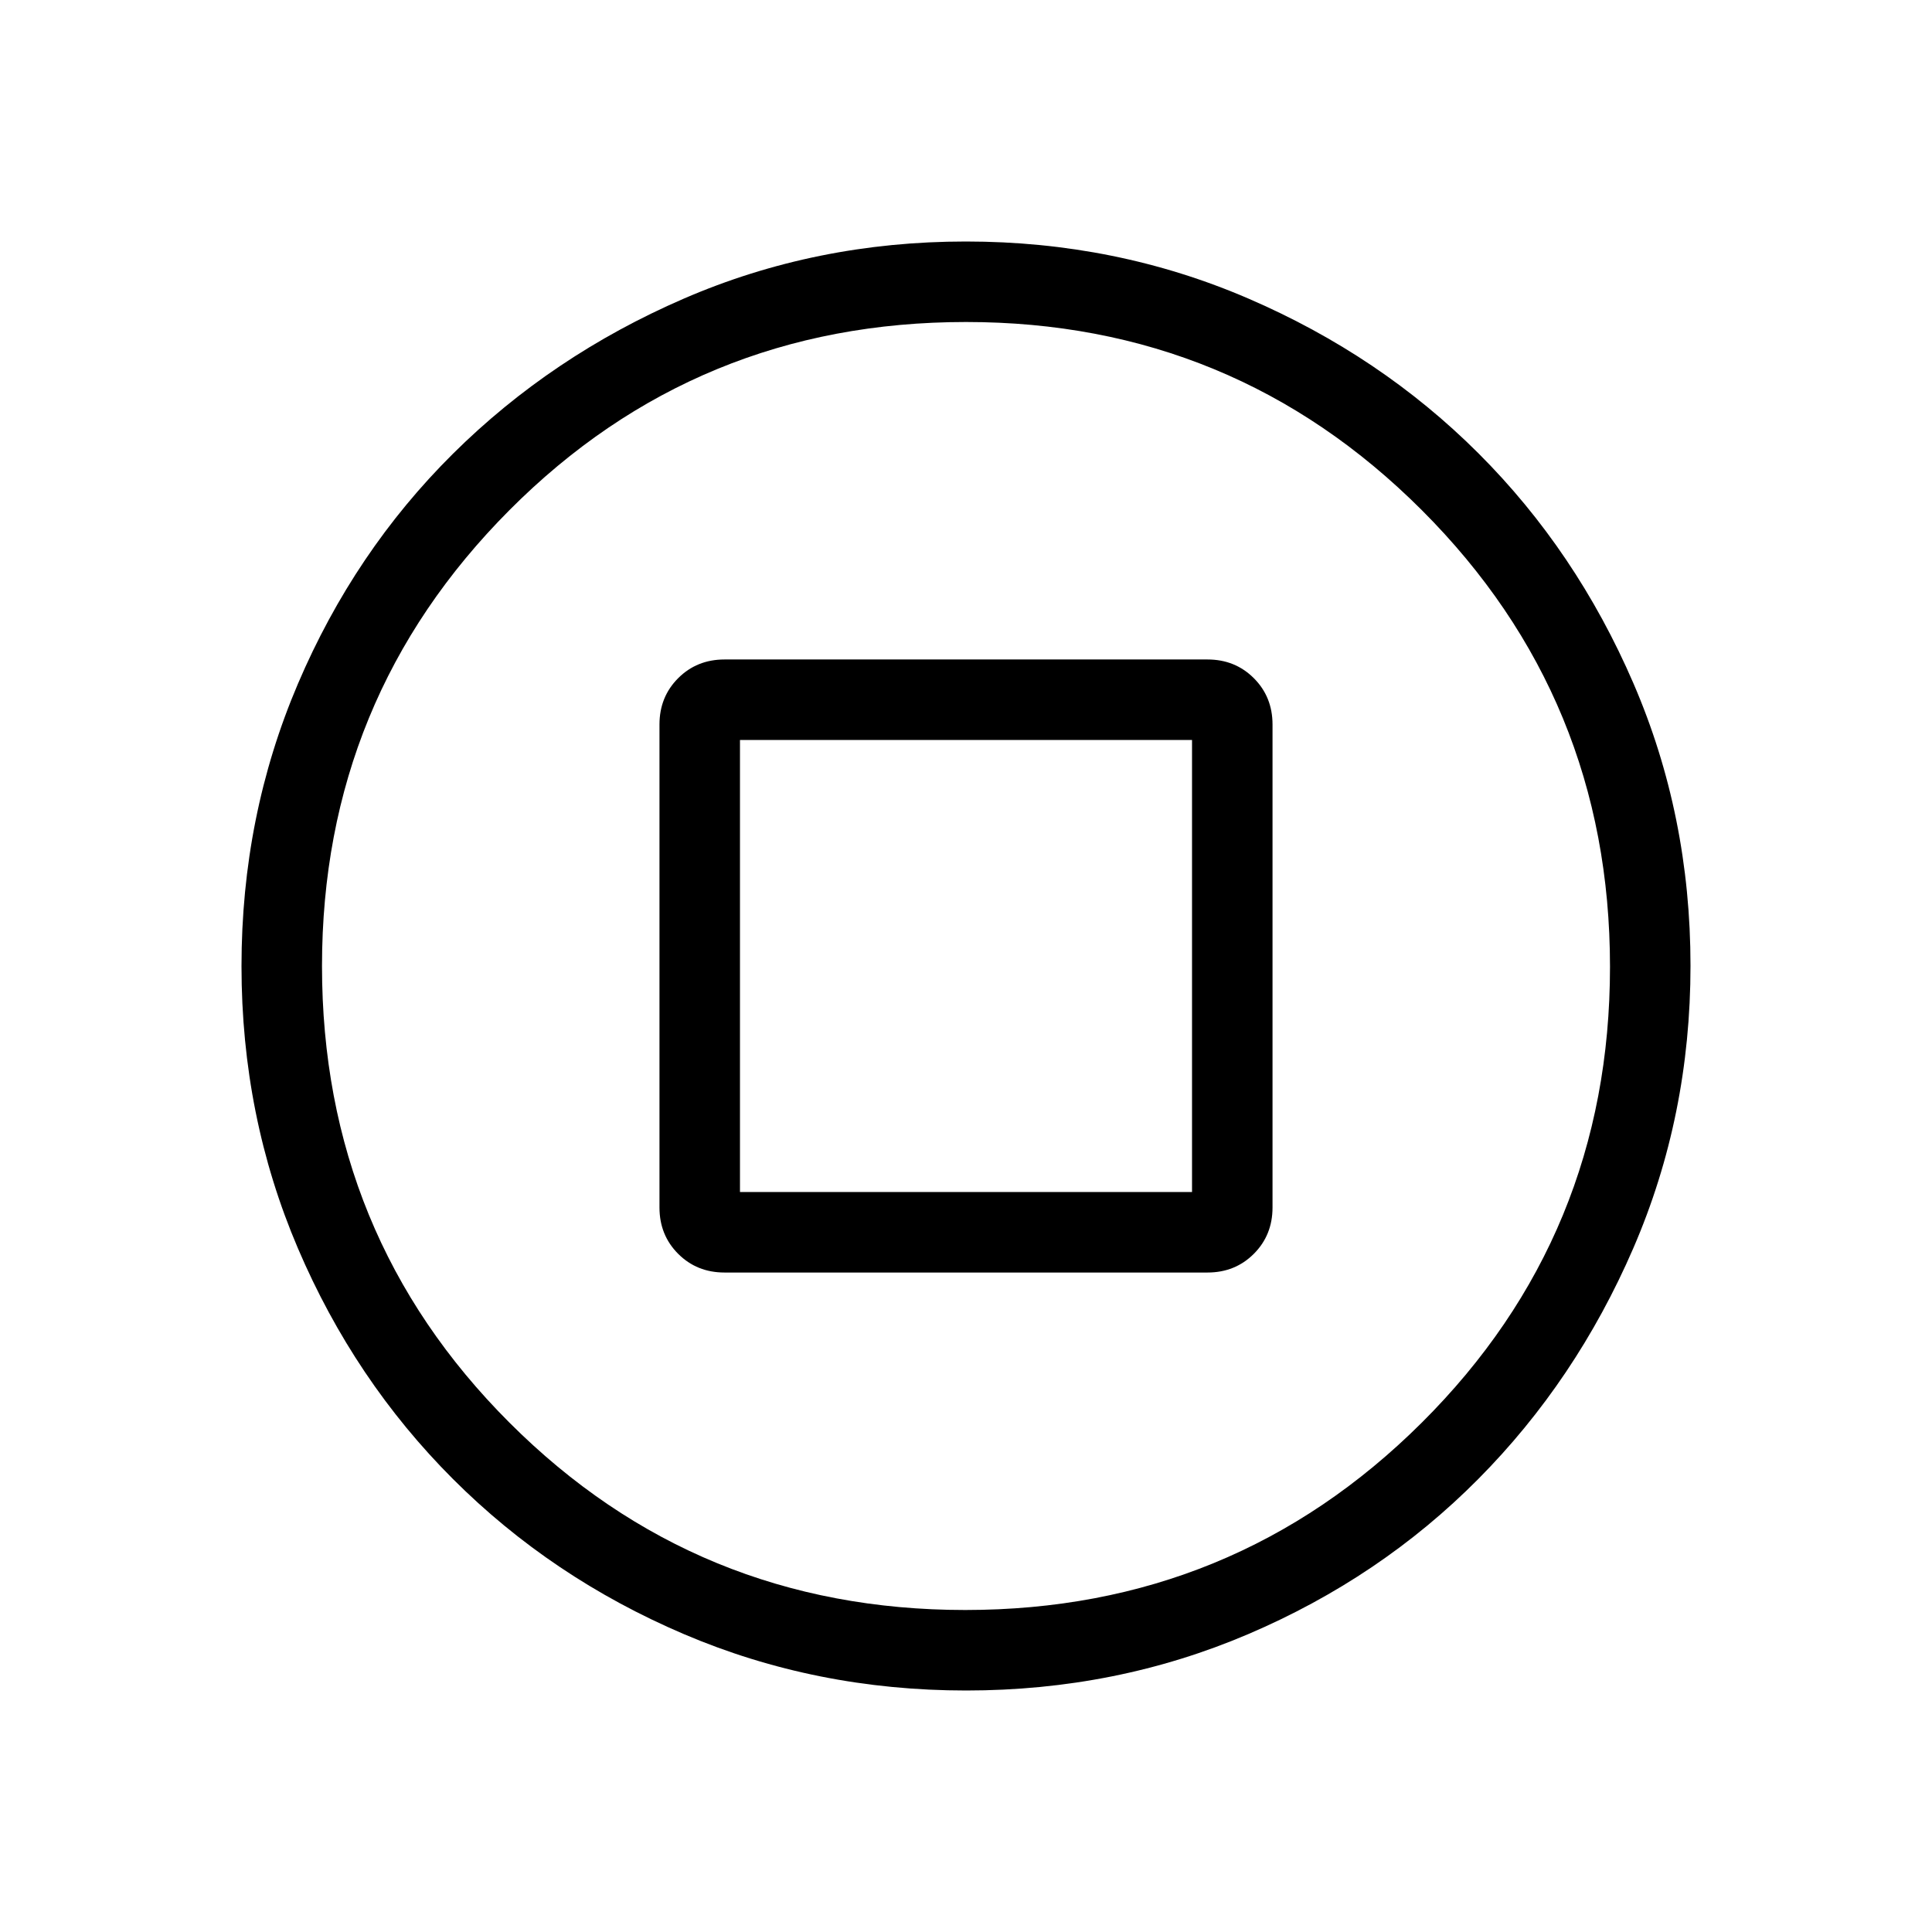 <svg xmlns="http://www.w3.org/2000/svg" height="24" viewBox="0 -960 960 960" width="24"><path d="M360-327.69h240q13.73 0 23.02-9.29t9.29-23.02v-240q0-13.73-9.29-23.02T600-632.31H360q-13.73 0-23.02 9.29T327.69-600v240q0 13.73 9.29 23.02t23.02 9.29Zm7.69-40v-224.62h224.62v224.62H367.69ZM480.07-120q-74.61 0-140.3-28.04-65.69-28.04-114.69-77.04-49-49-77.04-114.62Q120-405.32 120-479.93q0-74.61 28.04-140.3 28.04-65.69 77.04-114.31 49-48.61 114.62-77.04Q405.32-840 479.93-840q74.61 0 140.35 28.34 65.73 28.34 114.36 76.92 48.63 48.58 76.99 114.26Q840-554.81 840-480.13q0 74.67-28.42 140.36-28.43 65.69-77.04 114.69-48.62 49-114.24 77.04Q554.68-120 480.07-120Zm-.45-40Q613-160 706.5-253.12q93.5-93.11 93.5-226.5Q800-613 706.5-706.5T480-800q-133.77 0-226.88 93.5Q160-613 160-480q0 133.77 93.12 226.88Q346.23-160 479.62-160Zm.38-320Z"/></svg>